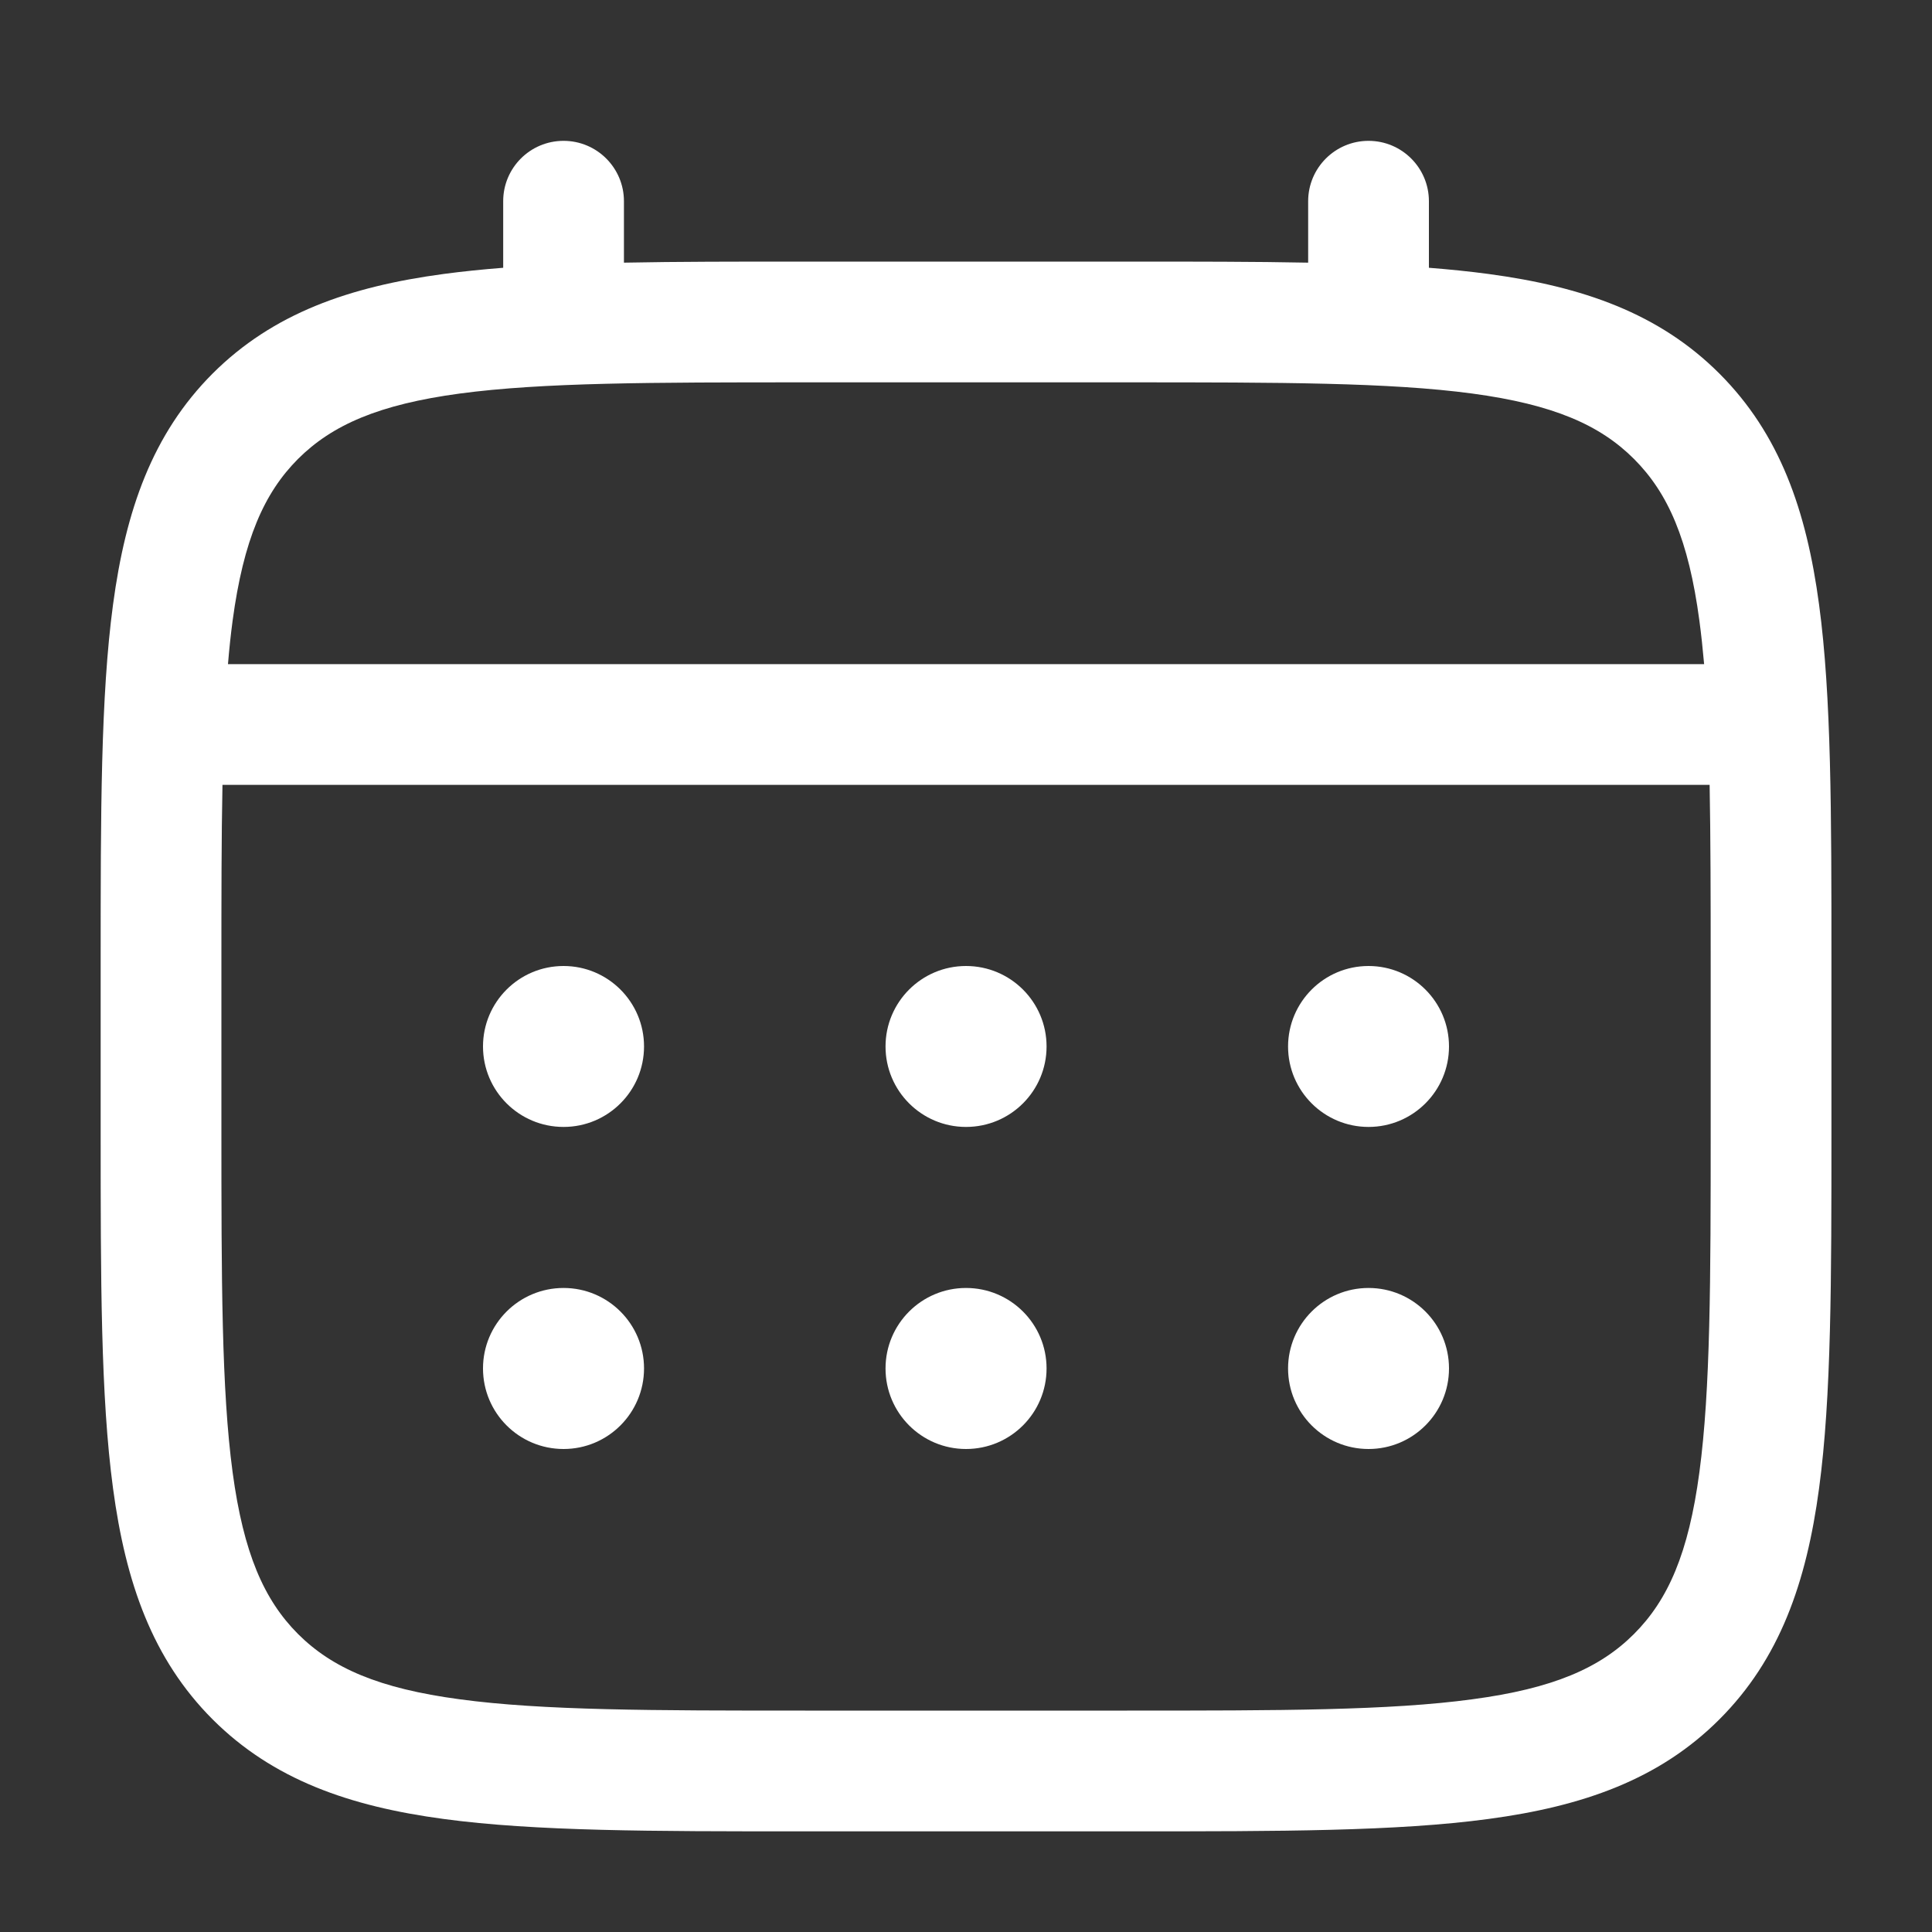 <svg width="20" height="20" viewBox="0 0 20 20" fill="none" xmlns="http://www.w3.org/2000/svg">
<rect x="0" y="0" width="20" height="20" fill="#333333" stroke="none"/>
<path d="M14.167 11.666C14.627 11.666 15 11.293 15 10.833C15 10.373 14.627 10 14.167 10C13.707 10 13.334 10.373 13.334 10.833C13.334 11.293 13.707 11.666 14.167 11.666Z" fill="white"/>
<path d="M14.167 15C14.627 15 15 14.627 15 14.166C15 13.706 14.627 13.333 14.167 13.333C13.707 13.333 13.334 13.706 13.334 14.166C13.334 14.627 13.707 15 14.167 15Z" fill="white"/>
<path d="M10.834 10.833C10.834 11.293 10.461 11.666 10 11.666C9.54 11.666 9.167 11.293 9.167 10.833C9.167 10.373 9.54 10 10 10C10.461 10 10.834 10.373 10.834 10.833Z" fill="white"/>
<path d="M10.834 14.166C10.834 14.627 10.461 15 10 15C9.54 15 9.167 14.627 9.167 14.166C9.167 13.706 9.54 13.333 10 13.333C10.461 13.333 10.834 13.706 10.834 14.166Z" fill="white"/>
<path d="M5.834 11.666C6.294 11.666 6.667 11.293 6.667 10.833C6.667 10.373 6.294 10 5.834 10C5.373 10 5 10.373 5 10.833C5 11.293 5.373 11.666 5.834 11.666Z" fill="white"/>
<path d="M5.834 15C6.294 15 6.667 14.627 6.667 14.166C6.667 13.706 6.294 13.333 5.834 13.333C5.373 13.333 5 13.706 5 14.166C5 14.627 5.373 15 5.834 15Z" fill="white"/>
<path fill-rule="evenodd" clip-rule="evenodd" d="M5.834 1.458C6.179 1.458 6.459 1.738 6.459 2.083V2.719C7.01 2.708 7.618 2.708 8.287 2.708H11.714C12.383 2.708 12.99 2.708 13.542 2.719V2.083C13.542 1.738 13.822 1.458 14.167 1.458C14.512 1.458 14.792 1.738 14.792 2.083V2.772C15.009 2.789 15.214 2.81 15.408 2.836C16.385 2.967 17.176 3.244 17.799 3.867C18.423 4.491 18.7 5.282 18.831 6.259C18.959 7.208 18.959 8.421 18.959 9.953V11.713C18.959 13.245 18.959 14.458 18.831 15.407C18.7 16.384 18.423 17.175 17.799 17.799C17.176 18.422 16.385 18.699 15.408 18.83C14.459 18.958 13.245 18.958 11.714 18.958H8.287C6.755 18.958 5.542 18.958 4.593 18.83C3.616 18.699 2.825 18.422 2.201 17.799C1.578 17.175 1.301 16.384 1.17 15.407C1.042 14.458 1.042 13.245 1.042 11.713V9.953C1.042 8.421 1.042 7.208 1.17 6.259C1.301 5.282 1.578 4.491 2.201 3.867C2.825 3.244 3.616 2.967 4.593 2.836C4.787 2.81 4.992 2.789 5.209 2.772V2.083C5.209 1.738 5.488 1.458 5.834 1.458ZM4.759 4.074C3.921 4.187 3.438 4.399 3.085 4.751C2.733 5.104 2.521 5.587 2.408 6.425C2.389 6.567 2.373 6.717 2.36 6.875H17.641C17.627 6.717 17.611 6.567 17.592 6.425C17.48 5.587 17.268 5.104 16.915 4.751C16.563 4.399 16.08 4.187 15.241 4.074C14.385 3.959 13.256 3.958 11.667 3.958H8.334C6.745 3.958 5.616 3.959 4.759 4.074ZM2.292 10C2.292 9.288 2.292 8.669 2.303 8.125H17.698C17.708 8.669 17.709 9.288 17.709 10V11.666C17.709 13.255 17.707 14.384 17.592 15.241C17.48 16.079 17.268 16.562 16.915 16.915C16.563 17.267 16.08 17.479 15.241 17.591C14.385 17.707 13.256 17.708 11.667 17.708H8.334C6.745 17.708 5.616 17.707 4.759 17.591C3.921 17.479 3.438 17.267 3.085 16.915C2.733 16.562 2.521 16.079 2.408 15.241C2.293 14.384 2.292 13.255 2.292 11.666V10Z" fill="white"/>
</svg>
